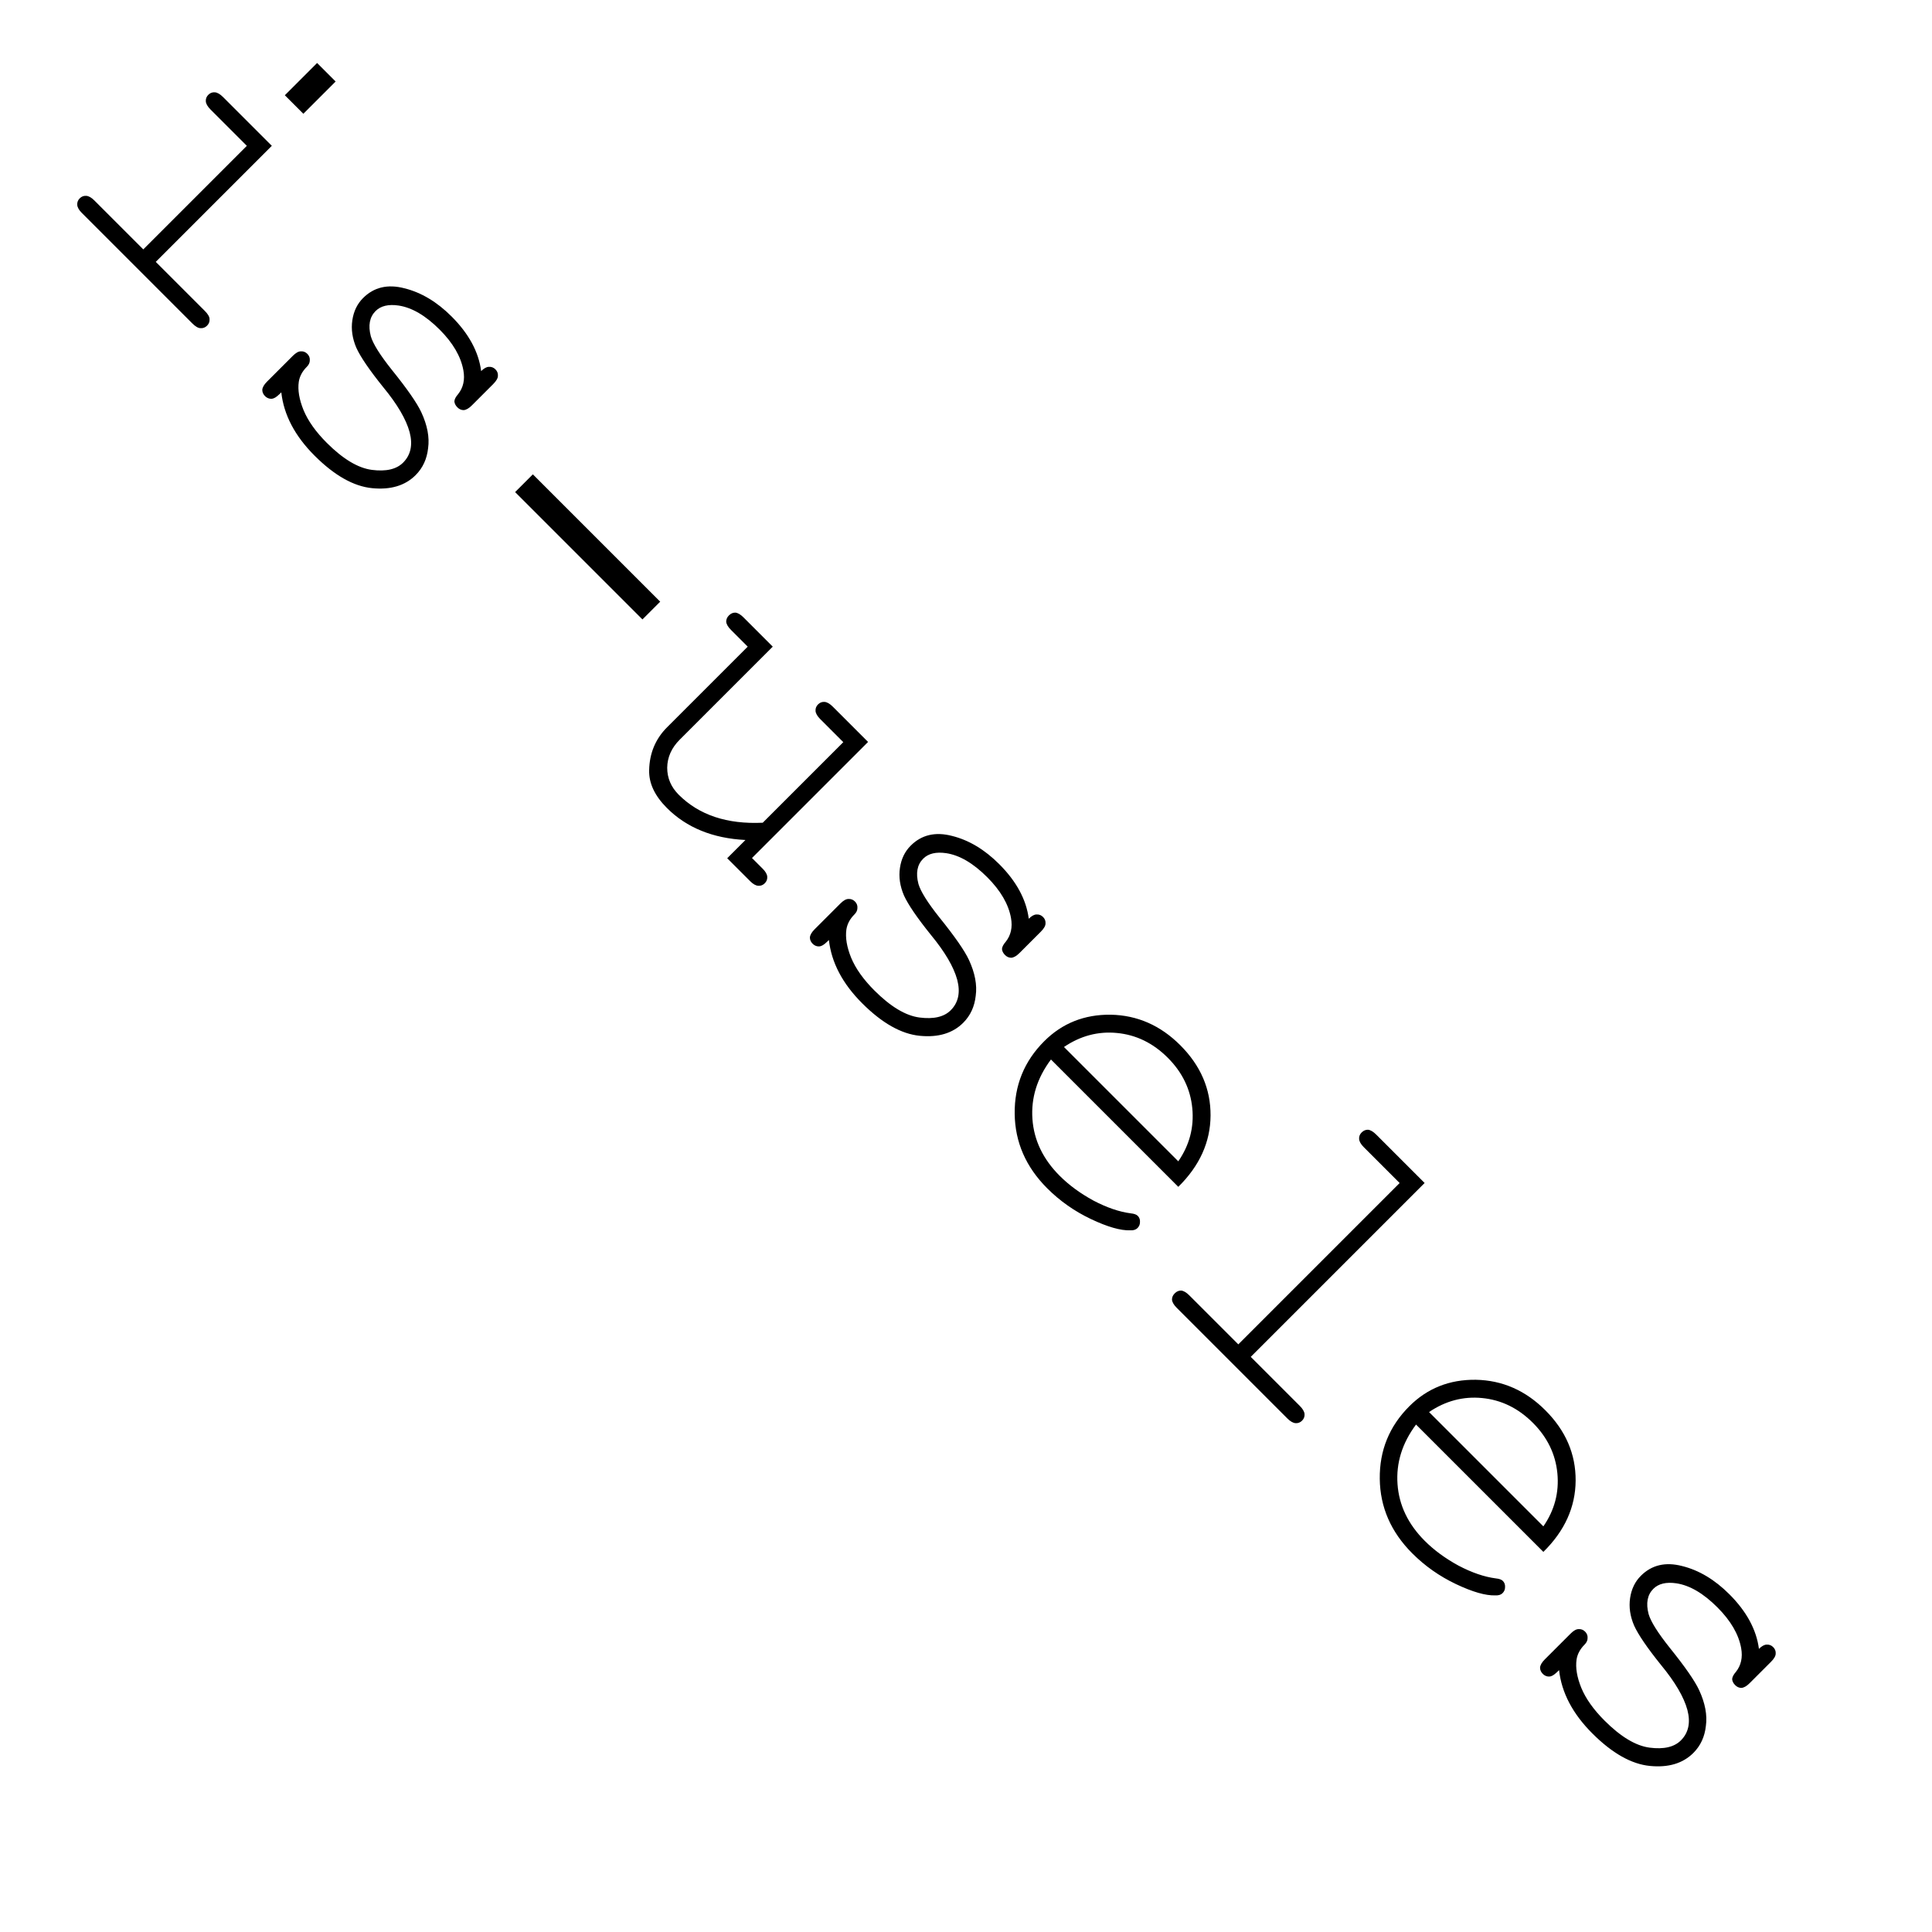 <svg version="1.1" viewBox="0.0 0.0 85.333 85.333" fill="none" stroke="none" stroke-linecap="square" stroke-miterlimit="10" xmlns:xlink="http://www.w3.org/1999/xlink" xmlns="http://www.w3.org/2000/svg"><clipPath id="p.0"><path d="m0 0l85.333 0l0 85.333l-85.333 0l0 -85.333z" clip-rule="nonzero"/></clipPath><g clip-path="url(#p.0)"><path fill="#000000" fill-opacity="0.0" d="m0 0l85.333 0l0 85.333l-85.333 0z" fill-rule="evenodd"/><path fill="#000000" fill-opacity="0.0" d="m14.679 -17.601l91.937 91.937l-21.638 21.638l-91.937 -91.937z" fill-rule="evenodd"/><path fill="#000000" d="m14.824 3.6l-1.425 1.425l-0.818 -0.818l1.425 -1.425l0.818 0.818zm-2.817 2.839l-5.127 5.127l2.166 2.166q0.21 0.21 0.21 0.365q0.011 0.166 -0.11 0.287q-0.122 0.122 -0.287 0.11q-0.155 0 -0.365 -0.21l-4.883 -4.883q-0.188 -0.188 -0.199 -0.354q-0.011 -0.166 0.11 -0.287q0.122 -0.122 0.287 -0.11q0.166 0.011 0.354 0.199l2.166 2.166l4.574 -4.574l-1.602 -1.602q-0.199 -0.199 -0.21 -0.365q-0.011 -0.166 0.11 -0.287q0.122 -0.122 0.287 -0.11q0.166 0.011 0.365 0.21l2.154 2.154zm9.245 9.952q0.188 -0.188 0.343 -0.188q0.166 -0.011 0.287 0.11q0.122 0.122 0.11 0.287q0 0.155 -0.21 0.365l-0.939 0.939q-0.199 0.199 -0.365 0.21q-0.155 0 -0.276 -0.122q-0.122 -0.122 -0.133 -0.265q0.011 -0.144 0.166 -0.32q0.343 -0.431 0.232 -1.05q-0.166 -0.917 -1.05 -1.801q-0.928 -0.928 -1.812 -1.061q-0.674 -0.099 -1.016 0.243q-0.398 0.398 -0.21 1.116q0.144 0.497 0.928 1.481q1.016 1.26 1.304 1.878q0.398 0.862 0.298 1.58q-0.077 0.718 -0.552 1.193q-0.696 0.696 -1.922 0.575q-1.226 -0.122 -2.541 -1.436q-1.304 -1.304 -1.469 -2.795q-0.221 0.221 -0.32 0.254q-0.088 0.044 -0.199 0.022q-0.11 -0.022 -0.199 -0.11q-0.122 -0.122 -0.122 -0.276q0.011 -0.166 0.21 -0.365l1.138 -1.138q0.199 -0.199 0.354 -0.199q0.166 -0.011 0.287 0.11q0.122 0.122 0.11 0.287q0 0.155 -0.133 0.287q-0.298 0.298 -0.354 0.663q-0.077 0.541 0.21 1.248q0.298 0.718 1.028 1.447q1.072 1.072 1.989 1.193q0.939 0.122 1.381 -0.32q0.508 -0.508 0.287 -1.348q-0.232 -0.851 -1.16 -1.978q-0.917 -1.138 -1.193 -1.746q-0.265 -0.619 -0.177 -1.215q0.088 -0.597 0.475 -0.983q0.718 -0.718 1.823 -0.431q1.116 0.276 2.088 1.248q1.138 1.138 1.304 2.409zm7.908 10.184l-0.784 0.784l-5.624 -5.624l0.784 -0.784l5.624 5.624zm2.958 11.333l0.807 -0.807q-2.166 -0.11 -3.469 -1.414q-0.807 -0.807 -0.784 -1.668q0.022 -1.127 0.795 -1.9l3.558 -3.558l-0.74 -0.74q-0.199 -0.199 -0.21 -0.365q0 -0.155 0.122 -0.276q0.122 -0.122 0.276 -0.122q0.166 0.011 0.365 0.21l1.293 1.293l-4.11 4.11q-0.541 0.541 -0.552 1.237q0 0.685 0.508 1.193q1.348 1.348 3.712 1.237l3.558 -3.558l-1.016 -1.016q-0.199 -0.199 -0.21 -0.365q-0.011 -0.166 0.11 -0.287q0.122 -0.122 0.287 -0.11q0.166 0.011 0.365 0.21l1.558 1.558l-5.127 5.127l0.475 0.475q0.188 0.188 0.199 0.354q0.011 0.166 -0.11 0.287q-0.122 0.122 -0.287 0.11q-0.166 -0.011 -0.354 -0.199l-1.016 -1.016zm13.321 2.671q0.188 -0.188 0.343 -0.188q0.166 -0.011 0.287 0.11q0.122 0.122 0.11 0.287q0 0.155 -0.21 0.365l-0.939 0.939q-0.199 0.199 -0.365 0.21q-0.155 0 -0.276 -0.122q-0.122 -0.122 -0.133 -0.265q0.011 -0.144 0.166 -0.32q0.343 -0.431 0.232 -1.05q-0.166 -0.917 -1.05 -1.801q-0.928 -0.928 -1.812 -1.061q-0.674 -0.099 -1.016 0.243q-0.398 0.398 -0.21 1.116q0.144 0.497 0.928 1.481q1.016 1.26 1.304 1.878q0.398 0.862 0.298 1.58q-0.077 0.718 -0.552 1.193q-0.696 0.696 -1.922 0.575q-1.226 -0.122 -2.541 -1.436q-1.304 -1.304 -1.469 -2.795q-0.221 0.221 -0.32 0.254q-0.088 0.044 -0.199 0.022q-0.11 -0.022 -0.199 -0.11q-0.122 -0.122 -0.122 -0.276q0.011 -0.166 0.21 -0.365l1.138 -1.138q0.199 -0.199 0.354 -0.199q0.166 -0.011 0.287 0.11q0.122 0.122 0.11 0.287q0 0.155 -0.133 0.287q-0.298 0.298 -0.354 0.663q-0.077 0.541 0.21 1.248q0.298 0.718 1.028 1.447q1.072 1.072 1.989 1.193q0.939 0.122 1.381 -0.32q0.508 -0.508 0.287 -1.348q-0.232 -0.851 -1.16 -1.978q-0.917 -1.138 -1.193 -1.746q-0.265 -0.619 -0.177 -1.215q0.088 -0.597 0.475 -0.983q0.718 -0.718 1.823 -0.431q1.116 0.276 2.088 1.248q1.138 1.138 1.304 2.409zm6.604 11.841l-5.624 -5.624q-0.917 1.226 -0.818 2.63q0.099 1.403 1.204 2.508q0.619 0.619 1.492 1.094q0.884 0.464 1.646 0.563q0.221 0.022 0.309 0.11q0.11 0.11 0.099 0.276q0 0.155 -0.11 0.265q-0.11 0.11 -0.32 0.099q-0.641 0.022 -1.735 -0.497q-1.094 -0.519 -1.933 -1.359q-1.414 -1.414 -1.436 -3.292q-0.022 -1.878 1.304 -3.204q1.193 -1.193 2.939 -1.171q1.757 0.033 3.071 1.348q1.348 1.348 1.337 3.105q-0.011 1.757 -1.425 3.149zm0 -1.127q0.74 -1.072 0.619 -2.342q-0.122 -1.271 -1.083 -2.232q-0.972 -0.972 -2.243 -1.094q-1.248 -0.122 -2.342 0.619l5.049 5.049zm10.88 0.958l-7.679 7.679l2.166 2.166q0.199 0.199 0.21 0.365q0.011 0.166 -0.11 0.287q-0.122 0.122 -0.287 0.11q-0.166 -0.011 -0.365 -0.21l-4.883 -4.883q-0.199 -0.199 -0.21 -0.365q0 -0.155 0.122 -0.276q0.122 -0.122 0.276 -0.122q0.166 0.011 0.365 0.21l2.166 2.166l7.126 -7.126l-1.58 -1.58q-0.199 -0.199 -0.21 -0.365q-0.011 -0.166 0.11 -0.287q0.122 -0.122 0.276 -0.122q0.166 0.011 0.376 0.221l2.132 2.132zm5.245 16.293l-5.624 -5.624q-0.917 1.226 -0.818 2.63q0.099 1.403 1.204 2.508q0.619 0.619 1.492 1.094q0.884 0.464 1.646 0.563q0.221 0.022 0.309 0.11q0.11 0.11 0.099 0.276q0 0.155 -0.11 0.265q-0.11 0.11 -0.32 0.099q-0.641 0.022 -1.735 -0.497q-1.094 -0.519 -1.933 -1.359q-1.414 -1.414 -1.436 -3.292q-0.022 -1.878 1.304 -3.204q1.193 -1.193 2.939 -1.171q1.757 0.033 3.071 1.348q1.348 1.348 1.337 3.105q-0.011 1.757 -1.425 3.149zm0 -1.127q0.74 -1.072 0.619 -2.342q-0.122 -1.271 -1.083 -2.232q-0.972 -0.972 -2.243 -1.094q-1.248 -0.122 -2.342 0.619l5.049 5.049zm9.521 5.411q0.188 -0.188 0.343 -0.188q0.166 -0.011 0.287 0.11q0.122 0.122 0.11 0.287q0 0.155 -0.21 0.365l-0.939 0.939q-0.199 0.199 -0.365 0.21q-0.155 0 -0.276 -0.122q-0.122 -0.122 -0.133 -0.265q0.011 -0.144 0.166 -0.32q0.343 -0.431 0.232 -1.05q-0.166 -0.917 -1.05 -1.801q-0.928 -0.928 -1.812 -1.061q-0.674 -0.099 -1.016 0.243q-0.398 0.398 -0.21 1.116q0.144 0.497 0.928 1.481q1.016 1.26 1.304 1.878q0.398 0.862 0.298 1.58q-0.077 0.718 -0.552 1.193q-0.696 0.696 -1.922 0.575q-1.226 -0.122 -2.541 -1.436q-1.304 -1.304 -1.469 -2.795q-0.221 0.221 -0.32 0.254q-0.088 0.044 -0.199 0.022q-0.11 -0.022 -0.199 -0.11q-0.122 -0.122 -0.122 -0.276q0.011 -0.166 0.21 -0.365l1.138 -1.138q0.199 -0.199 0.354 -0.199q0.166 -0.011 0.287 0.11q0.122 0.122 0.11 0.287q0 0.155 -0.133 0.287q-0.298 0.298 -0.354 0.663q-0.077 0.541 0.21 1.248q0.298 0.718 1.028 1.447q1.072 1.072 1.989 1.193q0.939 0.122 1.381 -0.32q0.508 -0.508 0.287 -1.348q-0.232 -0.851 -1.16 -1.978q-0.917 -1.138 -1.193 -1.746q-0.265 -0.619 -0.177 -1.215q0.088 -0.597 0.475 -0.983q0.718 -0.718 1.823 -0.431q1.116 0.276 2.088 1.248q1.138 1.138 1.304 2.409z" fill-rule="nonzero"/><path fill="#000000" d="m-2.367 23.885q0.188 -0.188 0.343 -0.188q0.166 -0.011 0.287 0.11q0.122 0.122 0.11 0.287q0 0.155 -0.21 0.365l-0.939 0.939q-0.199 0.199 -0.365 0.21q-0.155 0 -0.276 -0.122q-0.122 -0.122 -0.133 -0.265q0.011 -0.144 0.166 -0.32q0.343 -0.431 0.232 -1.05q-0.166 -0.917 -1.05 -1.801q-0.928 -0.928 -1.812 -1.061q-0.674 -0.099 -1.016 0.243q-0.398 0.398 -0.21 1.116q0.144 0.497 0.928 1.481q1.016 1.26 1.304 1.878q0.398 0.862 0.298 1.58q-0.077 0.718 -0.552 1.193q-0.696 0.696 -1.922 0.575q-1.226 -0.122 -2.541 -1.436q-1.304 -1.304 -1.469 -2.795q-0.221 0.221 -0.32 0.254q-0.088 0.044 -0.199 0.022q-0.11 -0.022 -0.199 -0.11q-0.122 -0.122 -0.122 -0.276q0.011 -0.166 0.21 -0.365l1.138 -1.138q0.199 -0.199 0.354 -0.199q0.166 -0.011 0.287 0.11q0.122 0.122 0.11 0.287q0 0.155 -0.133 0.287q-0.298 0.298 -0.354 0.663q-0.077 0.541 0.21 1.248q0.298 0.718 1.028 1.447q1.072 1.072 1.989 1.193q0.939 0.122 1.381 -0.32q0.508 -0.508 0.287 -1.348q-0.232 -0.851 -1.16 -1.978q-0.917 -1.138 -1.193 -1.746q-0.265 -0.619 -0.177 -1.215q0.088 -0.597 0.475 -0.983q0.718 -0.718 1.823 -0.431q1.116 0.276 2.088 1.248q1.138 1.138 1.304 2.409z" fill-rule="nonzero"/></g></svg>